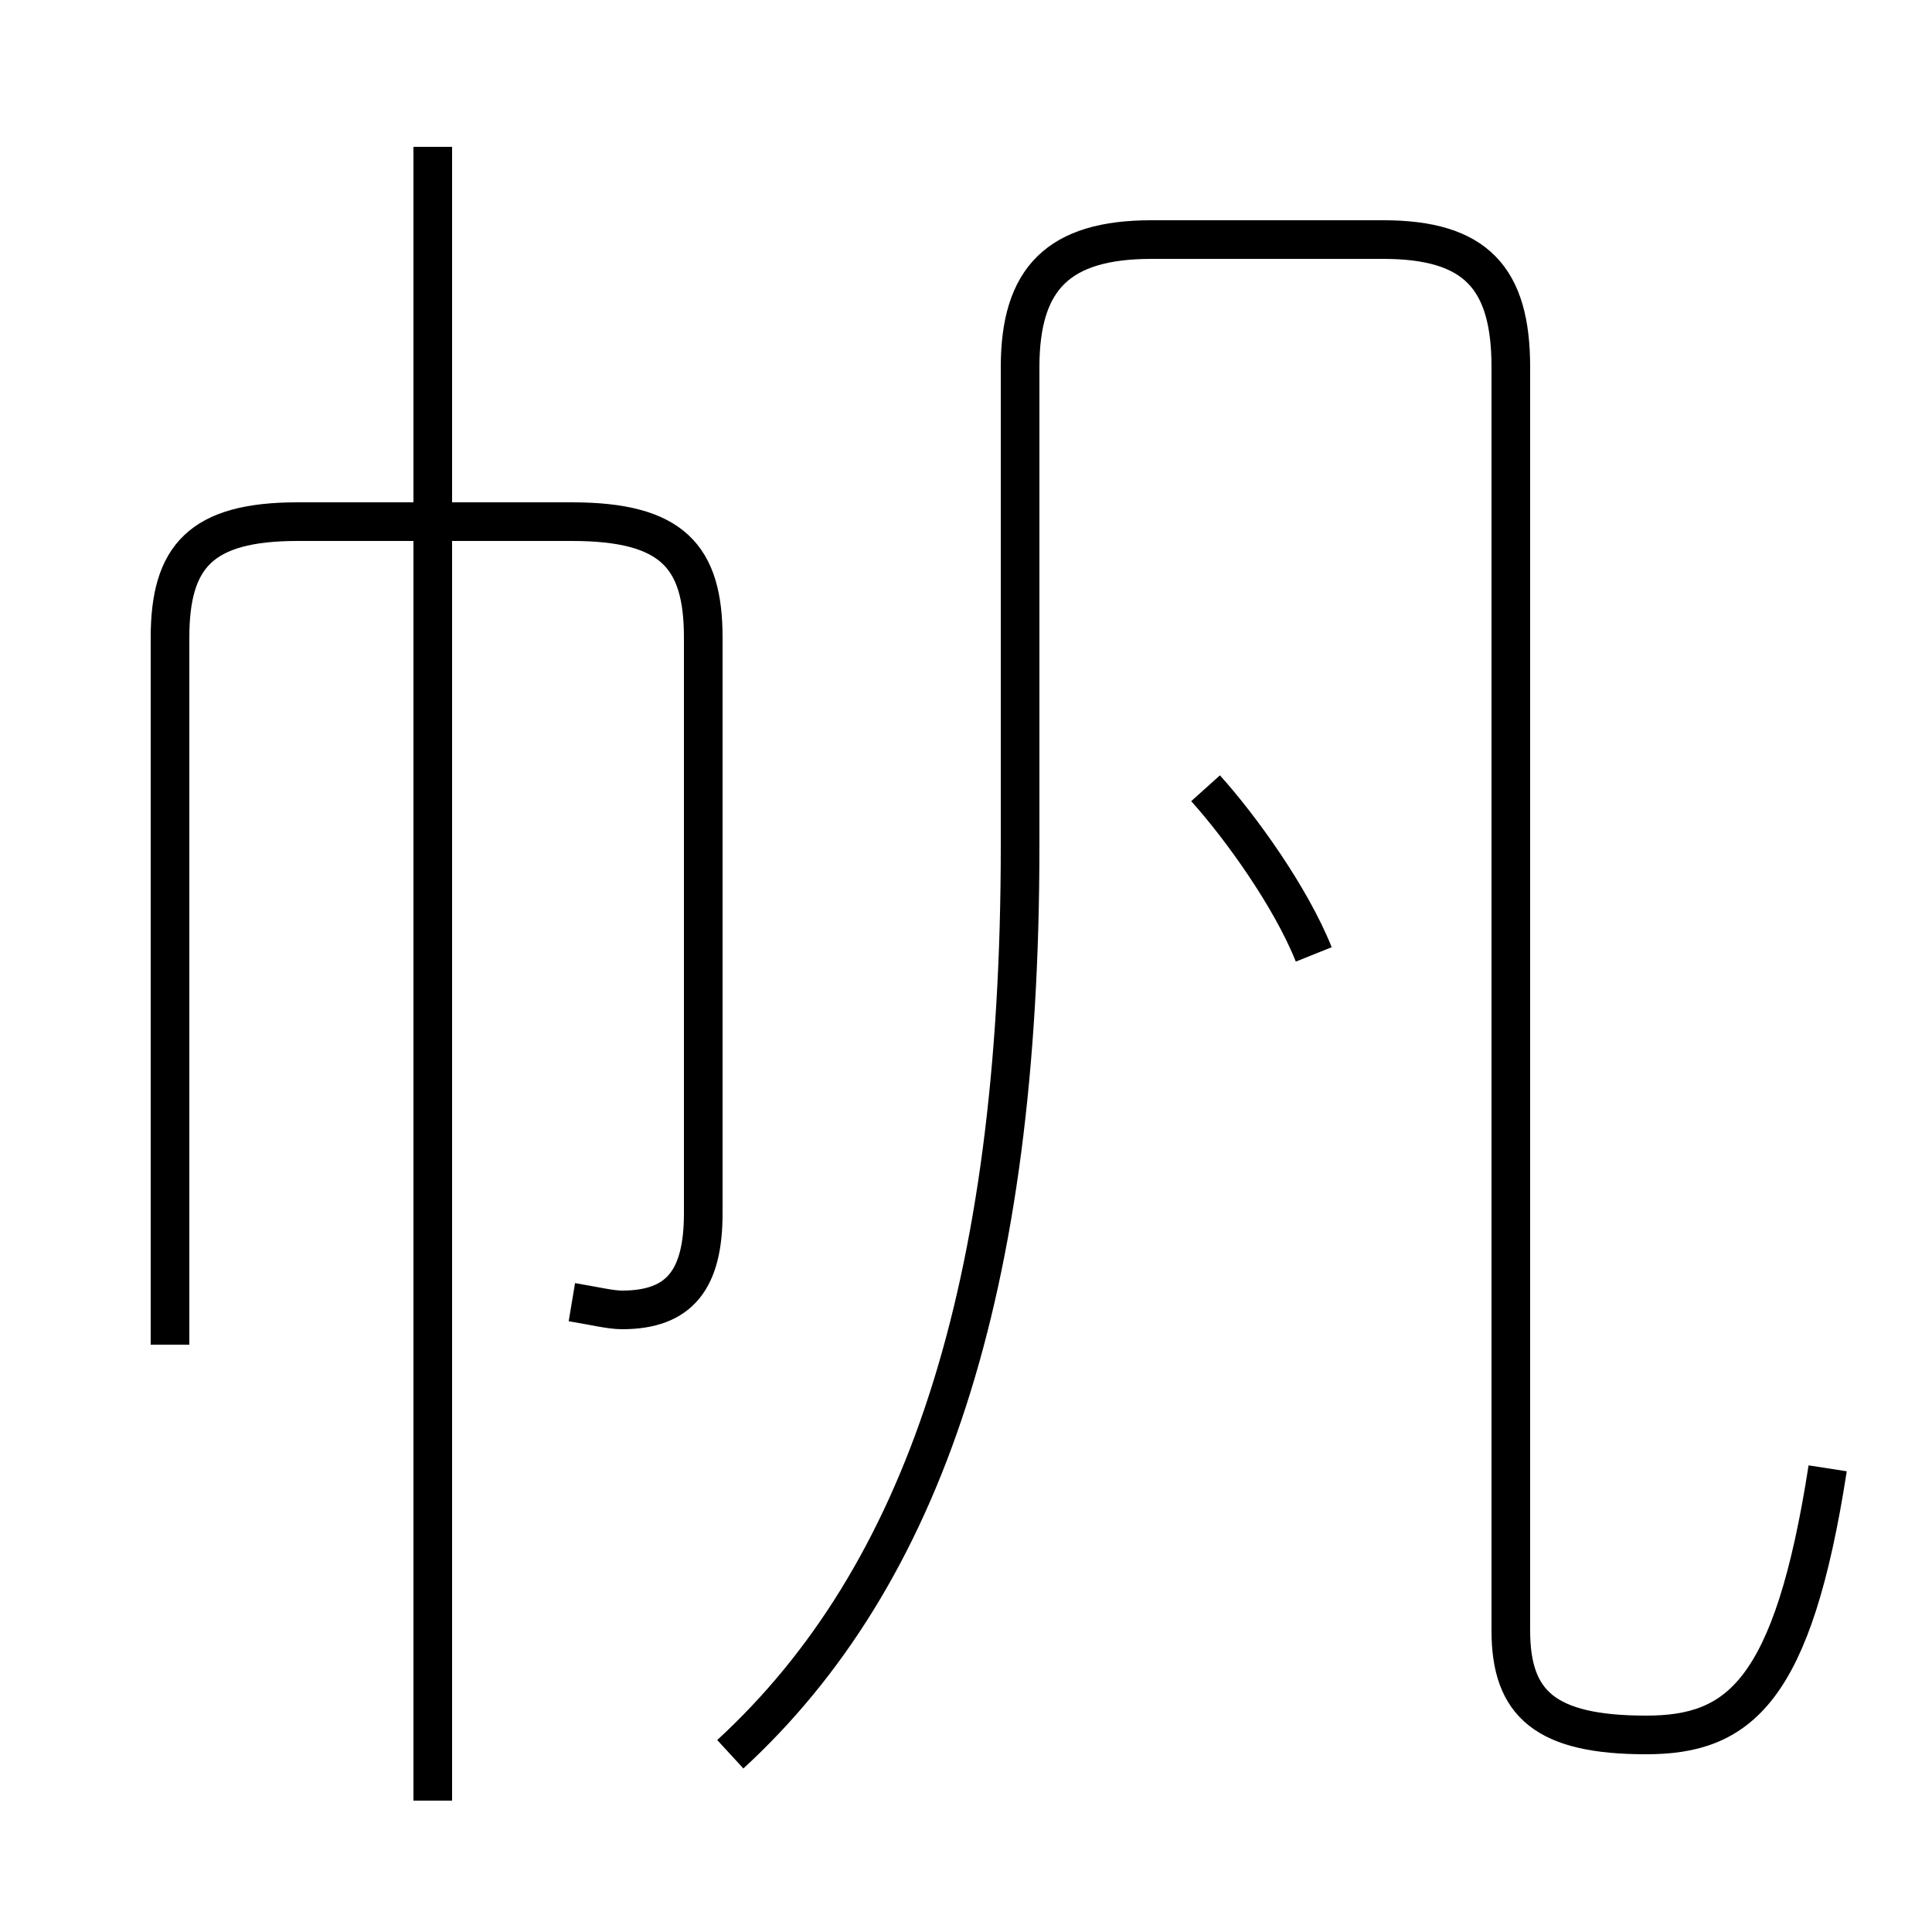 <?xml version='1.0' encoding='utf8'?>
<svg viewBox="0.0 -44.0 50.0 50.0" version="1.1" xmlns="http://www.w3.org/2000/svg">
<rect x="0.0" y="-44.0" width="50.0" height="50.0" fill="#808080" stroke="none"/>
<rect x="-1000" y="-1000" width="2000" height="2000" stroke="white" fill="white"/>
<g style="fill:none; stroke:#000000;  stroke-width:1">
<path d="M 14.8 10.3 C 15.4 10.2 15.8 10.1 16.1 10.1 C 17.6 10.1 18.2 10.9 18.2 12.6 L 18.2 27.5 C 18.2 29.6 17.4 30.5 14.8 30.5 L 7.7 30.5 C 5.2 30.5 4.4 29.6 4.4 27.5 L 4.4 9.2 M 11.2 -2.6 L 11.2 40.2 M 18.9 -1.4 C 23.9 3.2 26.4 10.6 26.4 22.1 L 26.4 34.5 C 26.4 36.8 27.4 37.8 29.8 37.8 L 35.8 37.8 C 38.2 37.8 39.1 36.8 39.1 34.5 L 39.1 1.8 C 39.1 -0.1 40.0 -0.9 42.6 -0.9 C 45.0 -0.9 46.4 0.2 47.3 6.0 M 34.0 19.3 C 33.4 20.8 32.1 22.6 31.2 23.6" transform="scale(1, -1)" />
</g>
</svg>
